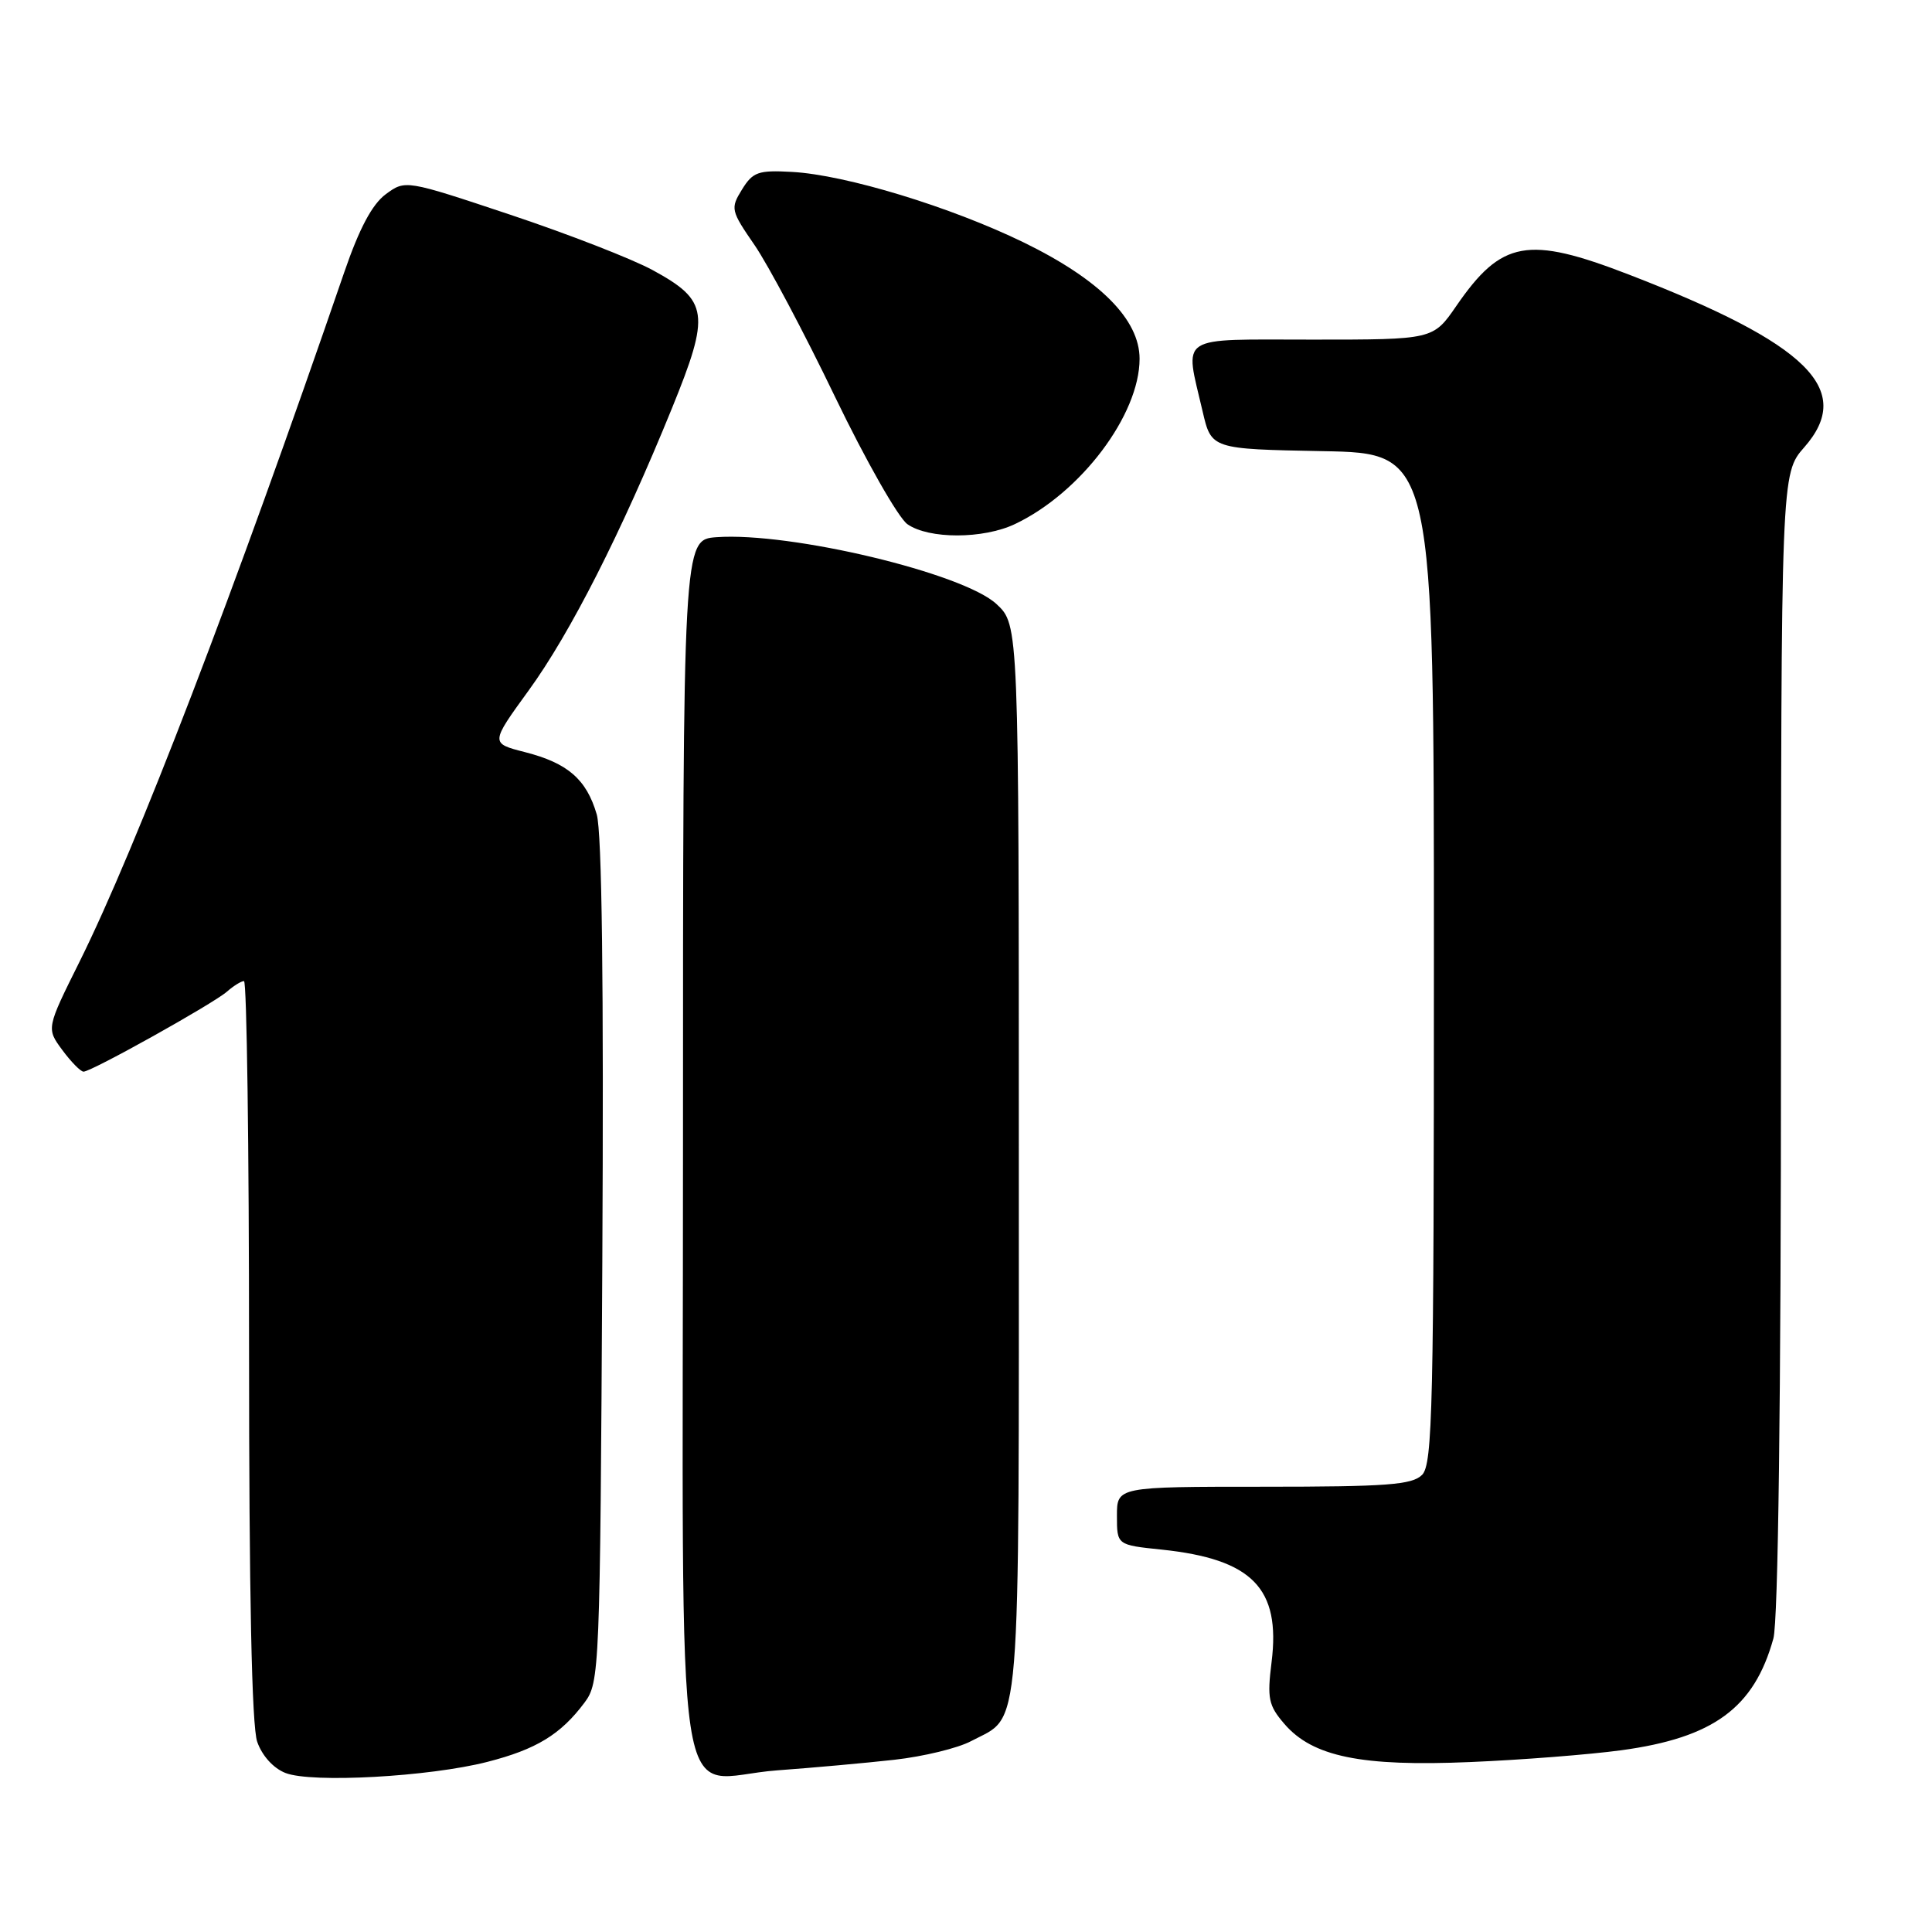 <?xml version="1.0" encoding="UTF-8" standalone="no"?>
<!DOCTYPE svg PUBLIC "-//W3C//DTD SVG 1.1//EN" "http://www.w3.org/Graphics/SVG/1.1/DTD/svg11.dtd" >
<svg xmlns="http://www.w3.org/2000/svg" xmlns:xlink="http://www.w3.org/1999/xlink" version="1.1" viewBox="0 0 256 256">
 <g >
 <path fill="currentColor"
d=" M 64.57 233.46 C 71.06 231.80 74.29 229.83 77.44 225.62 C 79.45 222.92 79.51 221.61 79.81 167.18 C 80.01 130.39 79.76 110.28 79.07 107.91 C 77.71 103.26 75.23 101.11 69.56 99.66 C 64.97 98.49 64.97 98.49 70.05 91.49 C 75.55 83.93 82.32 70.60 89.04 54.09 C 94.14 41.56 93.90 39.83 86.48 35.79 C 83.74 34.30 75.25 31.00 67.61 28.45 C 53.72 23.82 53.72 23.82 51.11 25.74 C 49.31 27.07 47.60 30.29 45.61 36.09 C 31.00 78.60 18.07 112.27 10.56 127.39 C 6.14 136.27 6.14 136.27 8.26 139.14 C 9.42 140.71 10.69 142.00 11.07 142.00 C 12.12 142.00 28.28 132.98 30.08 131.39 C 30.95 130.63 31.96 130.00 32.33 130.00 C 32.70 130.00 33.00 151.98 33.00 178.85 C 33.00 211.19 33.36 228.75 34.08 230.79 C 34.72 232.64 36.23 234.31 37.83 234.93 C 41.30 236.29 56.88 235.43 64.57 233.46 Z  M 118.50 233.18 C 122.35 232.75 126.94 231.64 128.69 230.70 C 135.39 227.15 135.00 231.87 135.00 153.68 C 135.00 82.80 135.00 82.80 132.05 80.05 C 127.67 75.95 104.77 70.48 94.95 71.18 C 90.50 71.50 90.50 71.50 90.50 151.83 C 90.50 245.48 89.01 235.59 103.00 234.58 C 107.67 234.24 114.65 233.61 118.50 233.18 Z  M 214.82 231.92 C 227.05 230.26 232.43 226.31 234.98 217.12 C 235.62 214.84 235.99 185.54 235.99 138.13 C 236.00 62.76 236.00 62.76 239.08 59.26 C 245.77 51.64 239.58 45.55 215.83 36.38 C 202.42 31.20 198.97 31.83 192.97 40.54 C 189.90 45.00 189.90 45.00 173.95 45.00 C 155.76 45.00 156.97 44.22 159.35 54.50 C 160.51 59.50 160.51 59.50 175.26 59.78 C 190.00 60.05 190.00 60.05 190.00 126.96 C 190.00 186.44 189.83 194.03 188.43 195.43 C 187.11 196.75 183.76 197.00 167.43 197.00 C 148.00 197.00 148.00 197.00 148.00 200.86 C 148.00 204.72 148.00 204.72 153.92 205.33 C 165.94 206.59 169.71 210.45 168.49 220.24 C 167.89 225.06 168.08 225.98 170.19 228.43 C 173.92 232.77 180.40 234.10 194.82 233.48 C 201.59 233.20 210.59 232.49 214.82 231.92 Z  M 134.49 69.44 C 143.21 65.30 151.00 54.96 151.00 47.54 C 151.00 42.34 145.75 37.06 135.68 32.14 C 126.02 27.43 112.07 23.17 104.95 22.78 C 100.47 22.53 99.76 22.78 98.32 25.11 C 96.77 27.62 96.83 27.90 99.98 32.47 C 101.78 35.09 106.58 44.13 110.64 52.57 C 114.71 61.01 119.03 68.61 120.24 69.46 C 123.08 71.45 130.28 71.44 134.49 69.44 Z "/>
</g>
</svg>